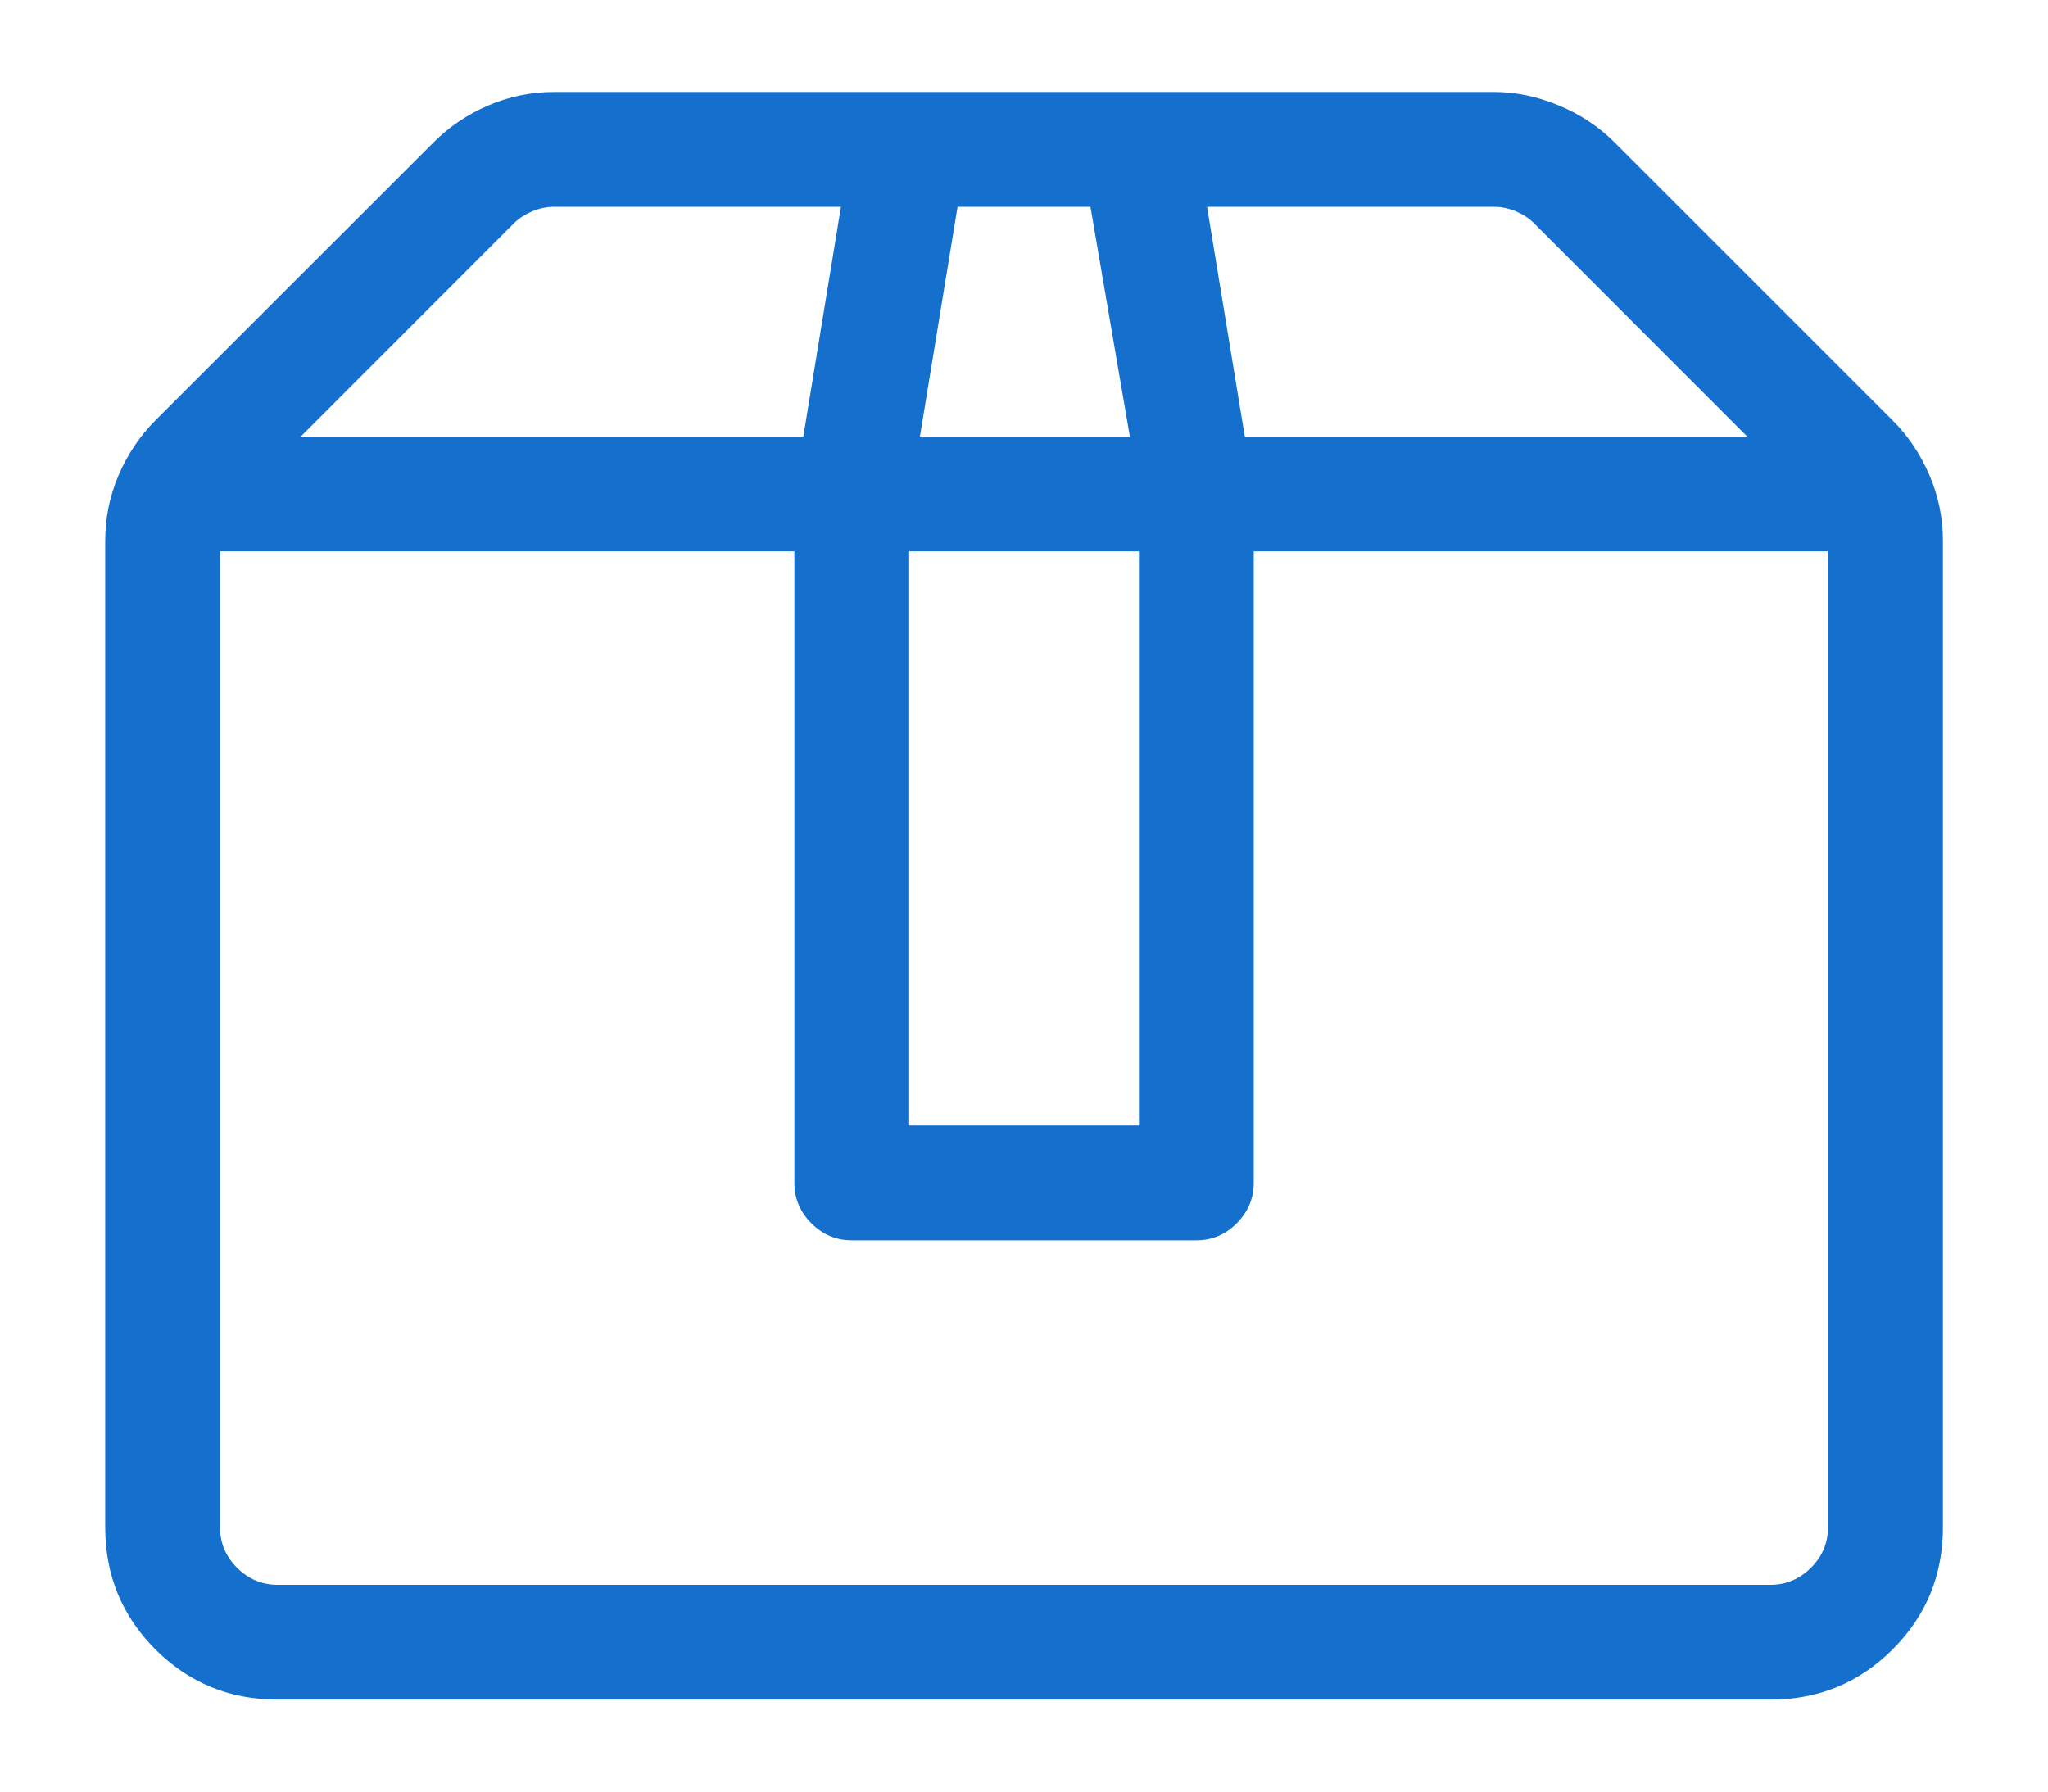 <svg width="16" height="14" viewBox="0 0 16 14" fill="none" xmlns="http://www.w3.org/2000/svg">
<path id="Vector" d="M0.822 11.935C0.822 12.309 0.953 12.627 1.214 12.889C1.476 13.15 1.794 13.281 2.168 13.281H13.833C14.207 13.281 14.524 13.15 14.786 12.889C15.048 12.627 15.179 12.309 15.179 11.935V4.224C15.179 4.046 15.144 3.876 15.073 3.712C15.003 3.549 14.908 3.406 14.786 3.285L12.613 1.112C12.491 0.99 12.347 0.894 12.178 0.824C12.01 0.754 11.842 0.719 11.674 0.719H4.327C4.149 0.719 3.979 0.754 3.815 0.824C3.652 0.894 3.509 0.99 3.388 1.112L1.214 3.285C1.093 3.406 0.997 3.549 0.927 3.712C0.857 3.876 0.822 4.046 0.822 4.224V11.935ZM1.719 11.935V4.308H6.206V9.243C6.206 9.365 6.25 9.47 6.339 9.559C6.428 9.648 6.533 9.692 6.654 9.692H9.346C9.468 9.692 9.573 9.648 9.662 9.559C9.75 9.47 9.795 9.365 9.795 9.243V4.308H14.281V11.935C14.281 12.057 14.237 12.162 14.148 12.251C14.059 12.339 13.954 12.384 13.833 12.384H2.168C2.046 12.384 1.941 12.339 1.852 12.251C1.763 12.162 1.719 12.057 1.719 11.935ZM2.35 3.411L4.018 1.742C4.056 1.705 4.103 1.675 4.159 1.651C4.215 1.628 4.271 1.616 4.327 1.616H6.57L6.276 3.411H2.35ZM7.103 8.795V4.308H8.898V8.795H7.103ZM7.187 3.411L7.481 1.616H8.519L8.827 3.411H7.187ZM9.43 1.616H11.674C11.73 1.616 11.786 1.628 11.842 1.651C11.898 1.675 11.945 1.705 11.982 1.742L13.65 3.411H9.725L9.43 1.616Z" fill="#1470CC"/>
</svg>
